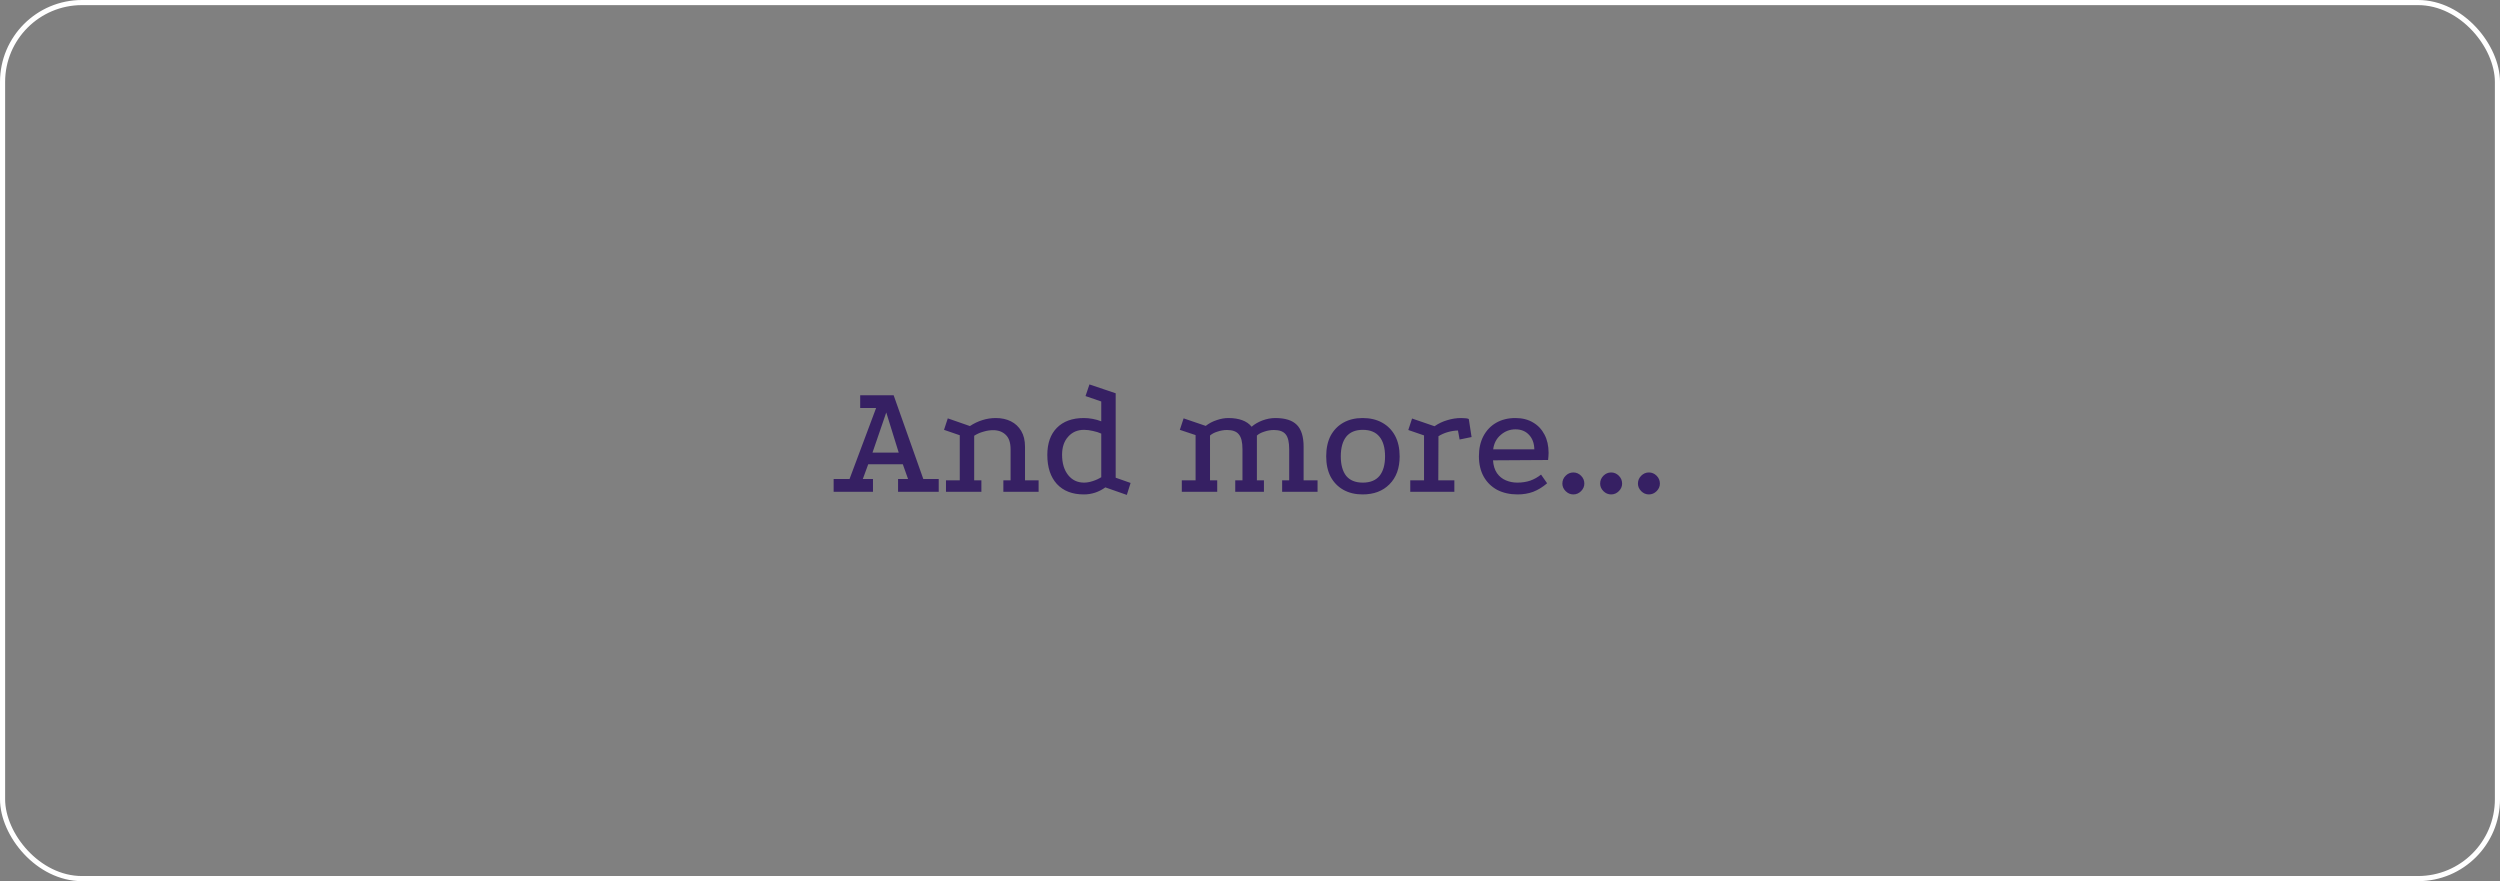 <svg width="488" height="172" viewBox="0 0 488 172" fill="none" xmlns="http://www.w3.org/2000/svg">
<rect x="0" y="0" width="488" height="172" fill="#808080" stroke="none"/>
<rect x="0.5" y="0.5" width="487" height="171" rx="15.5" stroke="white"/>
<path d="M162.726 96V93.504H165.83L171.014 79.648H167.91V77.152H174.438L180.23 93.504H183.238V96H175.302V93.504H177.254L176.23 90.624H169.478L168.422 93.504H170.406V96H162.726ZM170.31 88.352H175.43L172.998 80.512L170.31 88.352ZM184.657 96V93.76H187.345V84.96L184.273 83.904L185.009 81.664L189.329 83.168C190.097 82.656 190.897 82.272 191.729 82.016C192.583 81.739 193.468 81.6 194.385 81.6C195.495 81.6 196.476 81.813 197.329 82.24C198.183 82.667 198.855 83.296 199.345 84.128C199.836 84.96 200.081 85.973 200.081 87.168V93.76H202.737V96H195.857V93.76H197.265V87.68C197.265 86.4 196.945 85.461 196.305 84.864C195.687 84.267 194.865 83.968 193.841 83.968C193.244 83.968 192.625 84.064 191.985 84.256C191.345 84.427 190.737 84.693 190.161 85.056V93.76H191.569V96H184.657ZM219.957 96.608L215.765 95.136C214.485 96.053 213.088 96.512 211.573 96.512C209.312 96.512 207.552 95.829 206.293 94.464C205.056 93.099 204.437 91.211 204.437 88.8C204.437 86.539 205.056 84.779 206.293 83.52C207.552 82.24 209.312 81.6 211.573 81.6C212.106 81.6 212.672 81.653 213.269 81.76C213.866 81.867 214.432 82.027 214.965 82.24V78.368L211.893 77.312L212.661 75.04L217.781 76.768V93.248L220.693 94.272L219.957 96.608ZM211.605 94.208C212.117 94.208 212.672 94.112 213.269 93.92C213.888 93.728 214.453 93.472 214.965 93.152V84.64C214.517 84.427 213.984 84.256 213.365 84.128C212.746 83.979 212.16 83.904 211.605 83.904C210.325 83.904 209.29 84.352 208.501 85.248C207.712 86.123 207.317 87.296 207.317 88.768C207.317 90.411 207.712 91.733 208.501 92.736C209.29 93.717 210.325 94.208 211.605 94.208ZM230.689 96V93.76H233.377V84.928L230.305 83.904L231.041 81.664L235.361 83.136C235.979 82.645 236.683 82.272 237.473 82.016C238.262 81.739 239.03 81.6 239.777 81.6C240.801 81.6 241.697 81.739 242.465 82.016C243.233 82.293 243.851 82.72 244.321 83.296C244.875 82.805 245.569 82.4 246.401 82.08C247.254 81.76 248.097 81.6 248.929 81.6C250.87 81.6 252.278 82.048 253.153 82.944C254.027 83.819 254.465 85.248 254.465 87.232V93.76H257.185V96H250.273V93.76H251.649V87.648C251.649 86.304 251.425 85.355 250.977 84.8C250.529 84.224 249.761 83.936 248.673 83.936C248.033 83.936 247.403 84.043 246.785 84.256C246.166 84.448 245.686 84.704 245.345 85.024V93.76H246.721V96H241.121V93.76H242.529V87.648C242.529 86.304 242.294 85.355 241.825 84.8C241.377 84.224 240.609 83.936 239.521 83.936C238.881 83.936 238.251 84.043 237.633 84.256C237.014 84.448 236.534 84.704 236.193 85.024V93.76H237.601V96H230.689ZM265.979 81.6C267.451 81.6 268.721 81.899 269.787 82.496C270.875 83.093 271.718 83.947 272.315 85.056C272.913 86.165 273.211 87.509 273.211 89.088C273.211 91.392 272.55 93.205 271.227 94.528C269.926 95.851 268.177 96.512 265.979 96.512C264.55 96.512 263.302 96.213 262.235 95.616C261.169 95.019 260.337 94.165 259.739 93.056C259.163 91.947 258.875 90.624 258.875 89.088C258.875 87.509 259.163 86.165 259.739 85.056C260.337 83.947 261.169 83.093 262.235 82.496C263.302 81.899 264.55 81.6 265.979 81.6ZM266.011 83.904C264.582 83.904 263.505 84.352 262.779 85.248C262.075 86.144 261.723 87.424 261.723 89.088C261.723 90.731 262.075 92 262.779 92.896C263.505 93.771 264.582 94.208 266.011 94.208C267.462 94.208 268.55 93.771 269.275 92.896C270.001 92 270.363 90.731 270.363 89.088C270.363 87.424 270.001 86.144 269.275 85.248C268.55 84.352 267.462 83.904 266.011 83.904ZM280.019 83.2C280.787 82.667 281.619 82.272 282.515 82.016C283.411 81.739 284.307 81.6 285.203 81.6C285.971 81.6 286.472 81.664 286.707 81.792L287.251 85.312L284.915 85.792L284.595 84.032C283.912 84.053 283.24 84.16 282.579 84.352C281.918 84.544 281.32 84.811 280.787 85.152L280.755 93.76H283.891V96H275.283V93.76H277.971V84.992L274.899 83.936L275.635 81.696L280.019 83.2ZM301.997 94.336C301.122 95.083 300.215 95.637 299.277 96C298.359 96.341 297.346 96.512 296.237 96.512C294.722 96.512 293.389 96.213 292.237 95.616C291.106 94.997 290.231 94.133 289.613 93.024C288.994 91.915 288.685 90.592 288.685 89.056C288.685 87.563 288.973 86.261 289.549 85.152C290.146 84.021 290.978 83.147 292.045 82.528C293.133 81.909 294.381 81.6 295.789 81.6C297.133 81.6 298.285 81.888 299.245 82.464C300.205 83.019 300.951 83.808 301.485 84.832C302.018 85.835 302.285 87.029 302.285 88.416C302.285 88.629 302.274 88.853 302.253 89.088C302.231 89.323 302.21 89.557 302.189 89.792L291.437 89.856C291.501 90.859 291.757 91.691 292.205 92.352C292.653 92.992 293.229 93.461 293.933 93.76C294.637 94.059 295.383 94.208 296.173 94.208C297.09 94.208 297.933 94.08 298.701 93.824C299.469 93.547 300.173 93.152 300.813 92.64L301.997 94.336ZM299.501 87.712C299.479 86.539 299.138 85.6 298.477 84.896C297.815 84.171 296.93 83.808 295.821 83.808C294.733 83.808 293.773 84.171 292.941 84.896C292.109 85.6 291.618 86.539 291.469 87.712H299.501ZM307.118 92.224C307.694 92.224 308.195 92.437 308.622 92.864C309.048 93.291 309.262 93.803 309.262 94.4C309.262 94.955 309.048 95.445 308.622 95.872C308.195 96.299 307.694 96.512 307.118 96.512C306.542 96.512 306.04 96.299 305.614 95.872C305.187 95.445 304.974 94.955 304.974 94.4C304.974 93.803 305.187 93.291 305.614 92.864C306.04 92.437 306.542 92.224 307.118 92.224ZM314.493 92.224C315.069 92.224 315.57 92.437 315.997 92.864C316.423 93.291 316.637 93.803 316.637 94.4C316.637 94.955 316.423 95.445 315.997 95.872C315.57 96.299 315.069 96.512 314.493 96.512C313.917 96.512 313.415 96.299 312.989 95.872C312.562 95.445 312.349 94.955 312.349 94.4C312.349 93.803 312.562 93.291 312.989 92.864C313.415 92.437 313.917 92.224 314.493 92.224ZM321.868 92.224C322.444 92.224 322.945 92.437 323.372 92.864C323.798 93.291 324.012 93.803 324.012 94.4C324.012 94.955 323.798 95.445 323.372 95.872C322.945 96.299 322.444 96.512 321.868 96.512C321.292 96.512 320.79 96.299 320.364 95.872C319.937 95.445 319.724 94.955 319.724 94.4C319.724 93.803 319.937 93.291 320.364 92.864C320.79 92.437 321.292 92.224 321.868 92.224Z" fill="#362063"/>
</svg>
